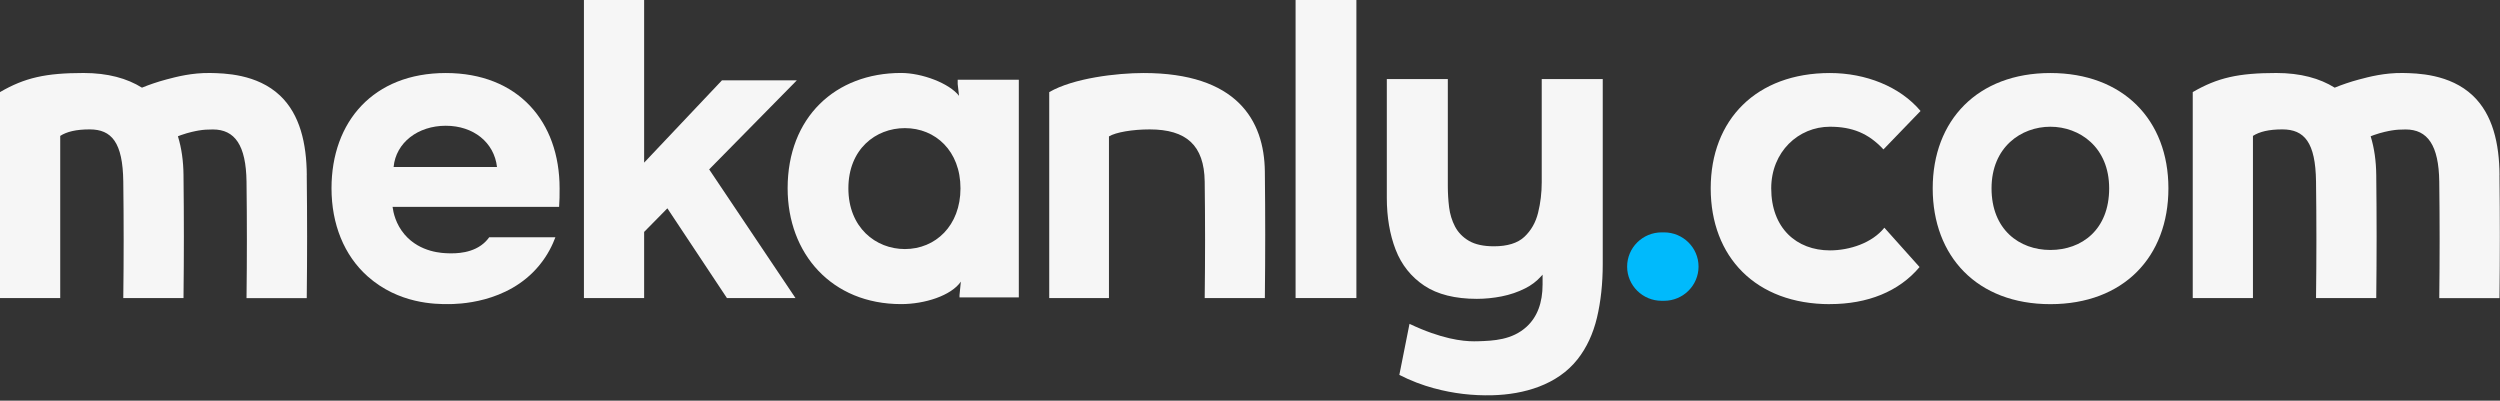 <svg width="156" height="25" viewBox="0 0 156 25" fill="none" xmlns="http://www.w3.org/2000/svg">
<rect x="0" y="0" width="156" height="25" fill="#333333" stroke="none"/>
<path d="M19.144 10.924C19.129 8.947 18.719 7.148 17.482 5.971C16.04 4.601 13.971 4.571 13.113 4.555C11.967 4.54 11.026 4.787 10.373 4.961C9.808 5.113 9.303 5.288 8.859 5.47C7.933 4.893 6.737 4.555 5.215 4.555C2.854 4.555 1.545 4.848 0 5.747V18.599H3.758V8.48C4.164 8.218 4.748 8.074 5.595 8.074C6.965 8.074 7.663 8.886 7.693 11.33C7.724 13.801 7.724 16.128 7.693 18.599H11.451C11.481 15.835 11.481 13.684 11.451 10.924C11.443 10.07 11.333 9.25 11.102 8.503C11.17 8.476 11.235 8.45 11.303 8.427C11.8 8.252 12.21 8.176 12.404 8.142C12.7 8.093 12.954 8.078 13.284 8.078C14.654 8.078 15.353 9.064 15.383 11.334C15.413 13.805 15.413 16.132 15.383 18.602H19.141C19.171 15.839 19.171 13.687 19.141 10.928L19.144 10.924Z" fill="#F6F6F6"/>
<path d="M59.76 4.974V5.24L59.843 5.98C59.236 5.194 57.532 4.553 56.23 4.553C52.127 4.553 49.148 7.32 49.148 11.749C49.148 15.829 51.896 18.976 56.23 18.976C57.706 18.976 59.354 18.448 59.957 17.575L59.874 18.41V18.558H63.574V4.974H59.76ZM56.465 15.541C54.647 15.541 52.939 14.201 52.939 11.753C52.939 9.305 54.644 7.995 56.465 7.995C58.374 7.995 59.934 9.422 59.934 11.753C59.934 14.083 58.374 15.541 56.465 15.541Z" fill="#F6F6F6"/>
<path d="M89.501 24.235C88.746 24.03 88.013 23.75 87.319 23.393C87.531 22.33 87.74 21.271 87.953 20.208C89.945 21.154 91.266 21.298 91.98 21.298C92.109 21.298 92.222 21.298 92.238 21.294C93.179 21.264 94.352 21.222 95.266 20.383C95.923 19.779 96.257 18.895 96.257 17.749V17.138L96.158 17.248C95.885 17.552 95.555 17.802 95.175 17.992C94.72 18.223 94.227 18.39 93.71 18.493C93.194 18.595 92.67 18.648 92.154 18.648C90.799 18.648 89.695 18.371 88.875 17.825C88.055 17.278 87.452 16.523 87.087 15.578C86.723 14.637 86.537 13.544 86.537 12.34V4.932H90.344V11.6C90.344 12.037 90.37 12.485 90.423 12.925C90.477 13.361 90.602 13.771 90.795 14.139C90.989 14.508 91.281 14.807 91.665 15.031C92.048 15.255 92.572 15.369 93.221 15.369C94.059 15.369 94.701 15.172 95.118 14.781C95.54 14.386 95.828 13.881 95.976 13.278C96.128 12.671 96.204 12.025 96.204 11.369V4.932H100.011V16.474C100.011 17.696 99.889 18.823 99.65 19.825C99.411 20.827 99.005 21.7 98.443 22.414C97.179 24.023 95.084 24.615 93.114 24.664C91.9 24.695 90.674 24.554 89.501 24.232V24.235Z" fill="#F6F6F6"/>
<path d="M65.472 18.6V5.748C66.975 4.875 69.685 4.557 71.363 4.557C77.136 4.557 78.897 7.464 78.927 10.72C78.957 13.484 78.957 15.837 78.927 18.6H75.173C75.204 16.129 75.204 13.802 75.173 11.332C75.143 9.062 74.02 8.075 71.739 8.075C70.672 8.075 69.632 8.25 69.199 8.512V18.6H65.476H65.472Z" fill="#F6F6F6"/>
<path d="M105.989 16.633C105.989 17.813 105.025 18.77 103.833 18.77H103.689C102.497 18.77 101.533 17.813 101.533 16.637C101.533 15.457 102.497 14.5 103.689 14.5H103.833C105.025 14.5 105.989 15.457 105.989 16.633Z" fill="#00BAFC"/>
<path d="M114.187 18.979C109.56 18.979 106.748 16.03 106.748 11.753C106.748 7.475 109.591 4.557 114.187 4.557C116.415 4.557 118.552 5.395 119.842 6.925L117.527 9.324C116.589 8.31 115.565 7.908 114.187 7.908C112.225 7.908 110.524 9.468 110.524 11.753C110.524 14.239 112.107 15.624 114.187 15.624C115.417 15.624 116.825 15.161 117.584 14.209L119.781 16.664C118.491 18.198 116.529 18.976 114.187 18.976V18.979Z" fill="#F6F6F6"/>
<path d="M127.942 4.557C123.406 4.557 120.601 7.506 120.601 11.753C120.601 16 123.376 18.979 127.942 18.979C132.508 18.979 135.309 16.03 135.309 11.753C135.309 7.475 132.477 4.557 127.942 4.557ZM127.942 15.598C126.006 15.598 124.272 14.326 124.272 11.753C124.272 9.18 126.12 7.908 127.942 7.908C129.764 7.908 131.612 9.18 131.612 11.753C131.612 14.326 129.908 15.598 127.942 15.598Z" fill="#F6F6F6"/>
<path d="M155.971 10.924C155.956 8.947 155.546 7.148 154.309 5.971C152.867 4.601 150.798 4.571 149.94 4.555C148.794 4.54 147.853 4.787 147.2 4.961C146.634 5.113 146.13 5.288 145.686 5.47C144.759 4.893 143.564 4.555 142.042 4.555C139.681 4.555 138.372 4.848 136.827 5.747V18.599H140.584V8.48C140.991 8.218 141.575 8.074 142.421 8.074C143.792 8.074 144.49 8.886 144.52 11.33C144.551 13.801 144.551 16.128 144.52 18.599H148.278C148.308 15.835 148.308 13.684 148.278 10.924C148.27 10.07 148.16 9.25 147.929 8.503C147.997 8.476 148.062 8.45 148.13 8.427C148.627 8.252 149.037 8.176 149.231 8.142C149.527 8.093 149.781 8.078 150.111 8.078C151.481 8.078 152.18 9.064 152.21 11.334C152.24 13.805 152.24 16.132 152.21 18.602H155.967C155.998 15.839 155.998 13.687 155.967 10.928L155.971 10.924Z" fill="#F6F6F6"/>
<path d="M84.639 0H80.844V18.598H84.639V0Z" fill="#F6F6F6"/>
<path d="M34.919 11.749C34.919 7.589 32.334 4.557 27.817 4.557C23.301 4.557 20.686 7.589 20.686 11.749C20.686 13.981 21.467 15.932 22.936 17.241C24.883 18.976 27.195 18.979 27.965 18.976C28.489 18.976 31.662 18.964 33.639 16.573C34.19 15.909 34.49 15.252 34.657 14.804H30.527C30.474 14.88 30.406 14.964 30.319 15.055C29.559 15.841 28.39 15.814 28.003 15.806C27.635 15.799 26.216 15.765 25.248 14.634C24.69 13.981 24.542 13.26 24.496 12.907H34.888C34.919 12.504 34.919 12.216 34.919 11.749ZM24.561 10.421C24.705 8.891 26.087 7.847 27.817 7.847C29.548 7.847 30.838 8.891 31.013 10.421H24.561Z" fill="#F6F6F6"/>
<path d="M44.252 10.57L49.637 18.598H45.36L41.644 12.999L40.194 14.472V18.598H36.437V0H40.194V10.149L45.049 5.014H49.721L44.252 10.57Z" fill="#F6F6F6"/>
</svg>
